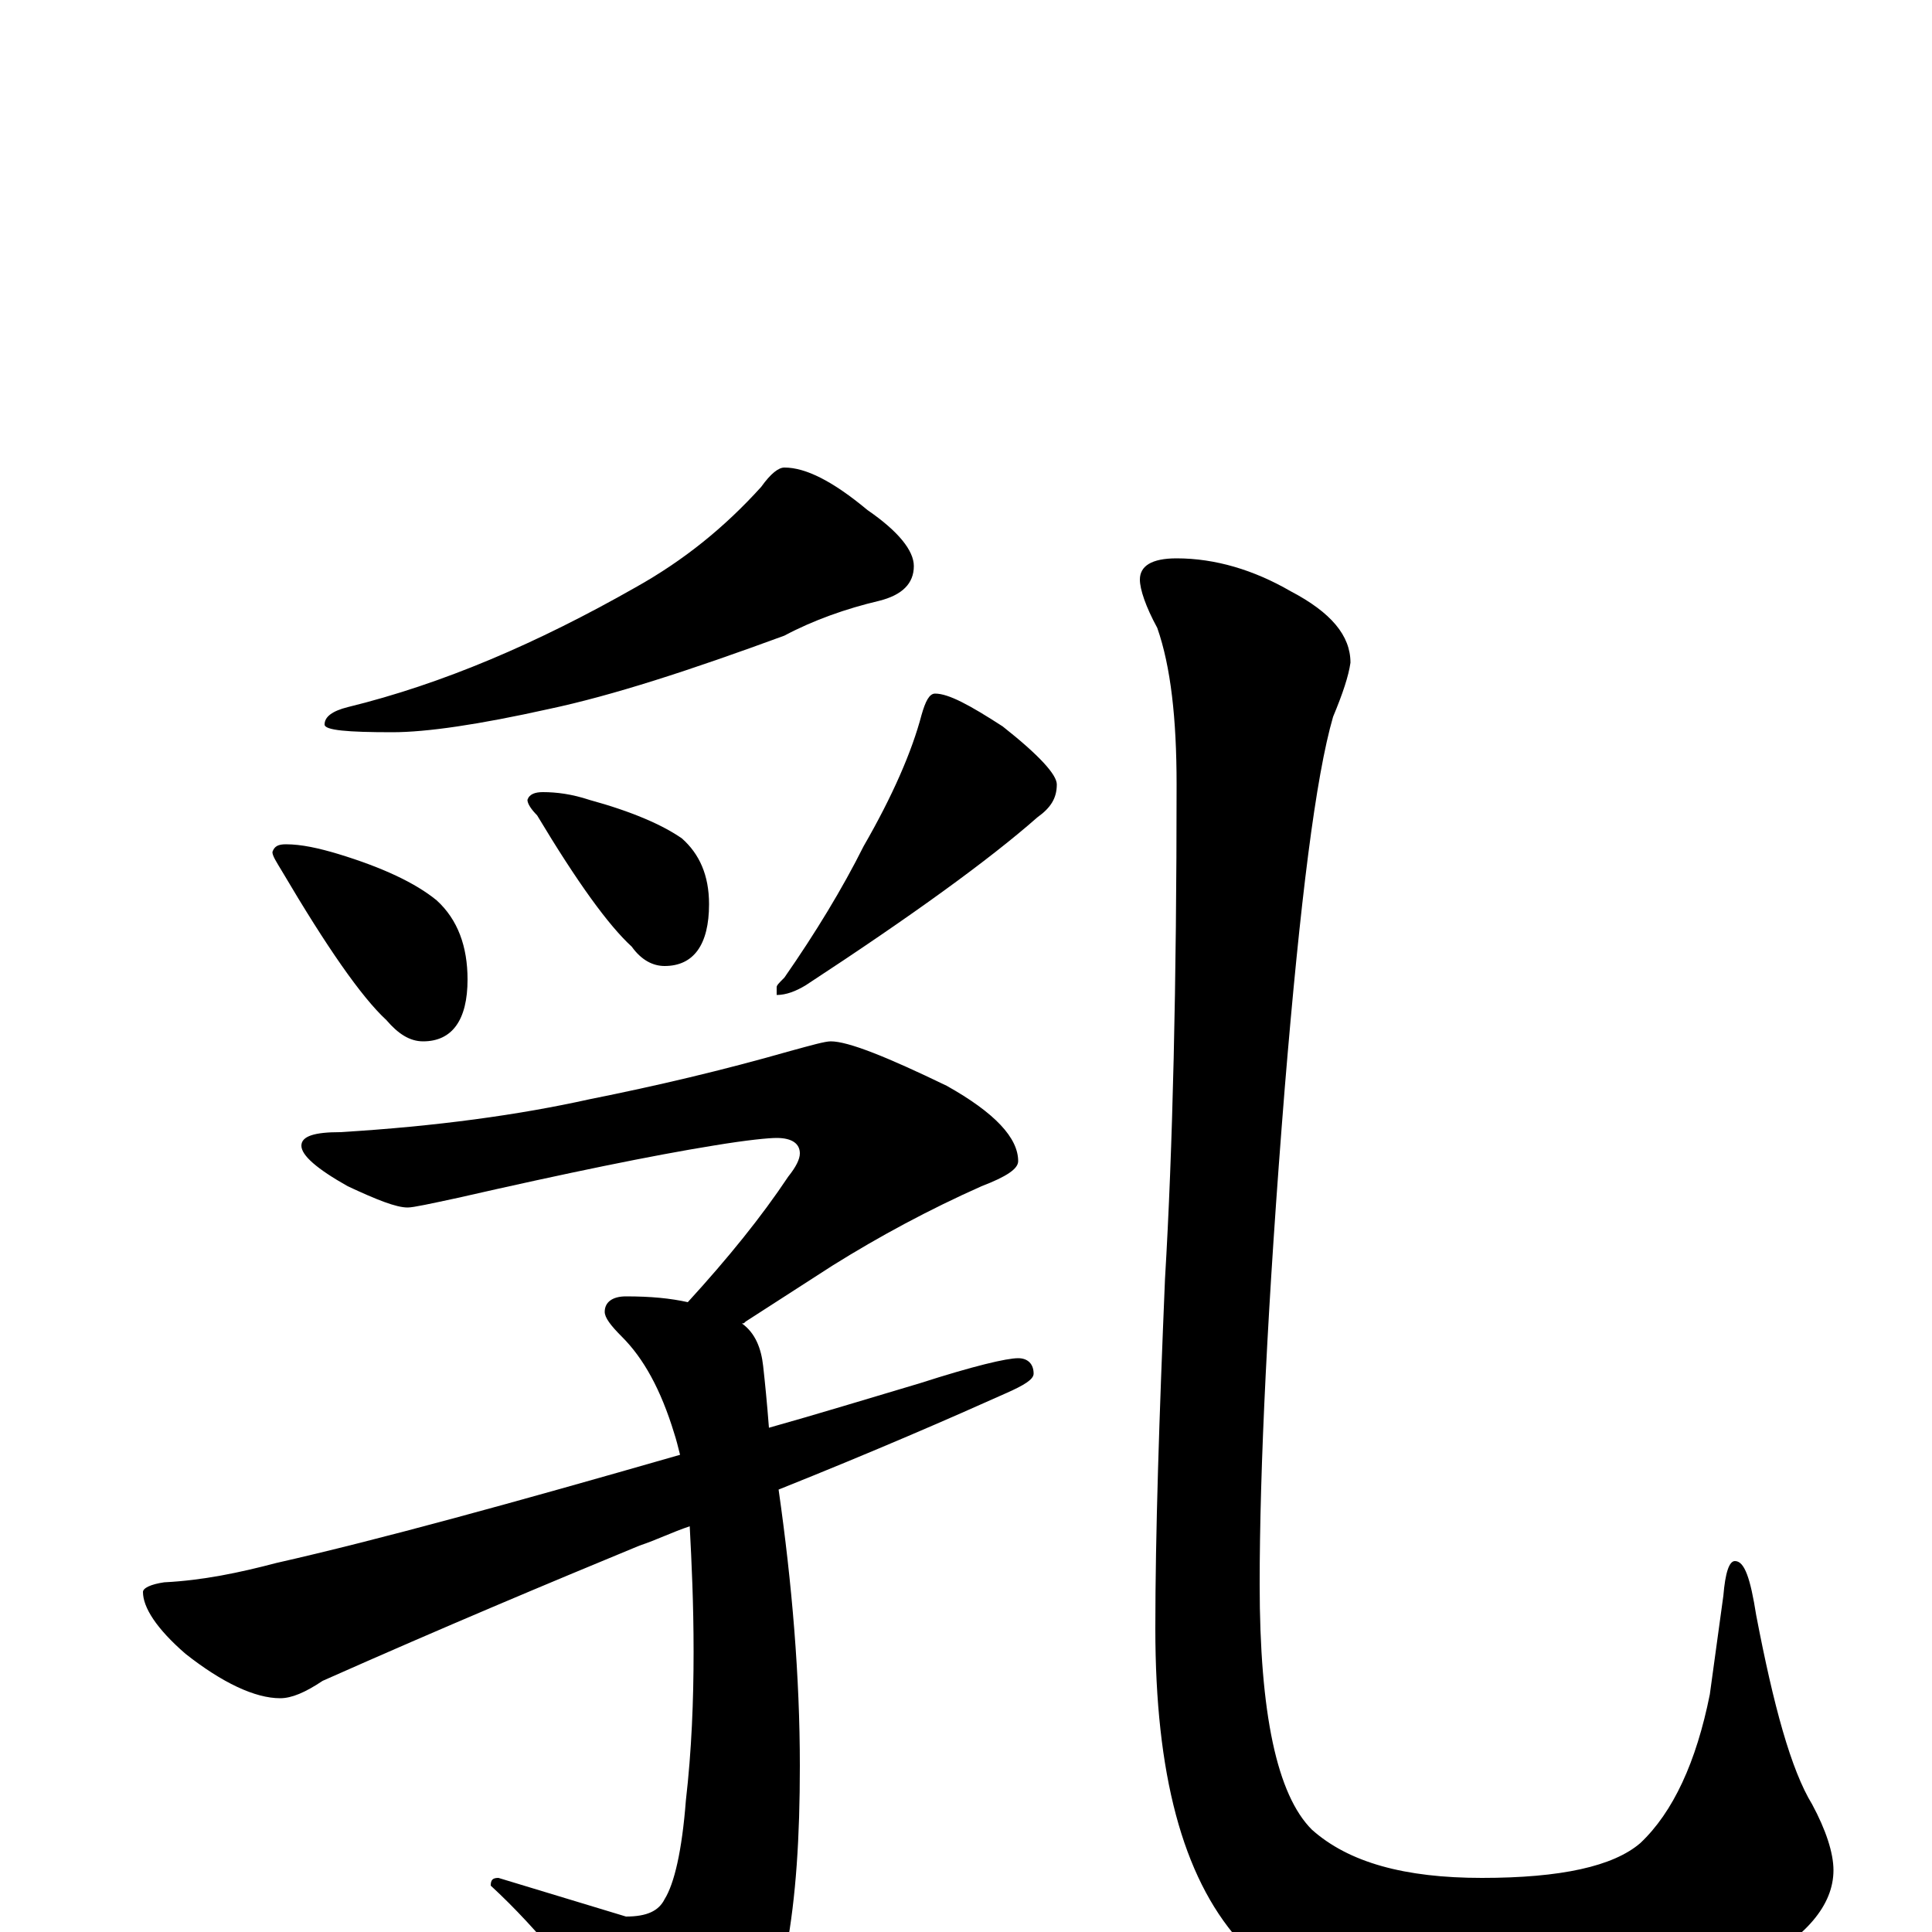 <?xml version="1.0" encoding="utf-8" ?>
<!DOCTYPE svg PUBLIC "-//W3C//DTD SVG 1.1//EN" "http://www.w3.org/Graphics/SVG/1.1/DTD/svg11.dtd">
<svg version="1.1" id="Layer_1" xmlns="http://www.w3.org/2000/svg" xmlns:xlink="http://www.w3.org/1999/xlink" x="0px" y="145px" width="1000px" height="1000px" viewBox="0 0 1000 1000" enable-background="new 0 0 1000 1000" xml:space="preserve">
<g id="Layer_1">
<path id="glyph" transform="matrix(1 0 0 -1 0 1000)" d="M406,758C417,758 431,751 449,736C465,725 473,715 473,707C473,698 467,692 455,689C438,685 421,679 406,671C357,653 317,640 284,633C248,625 221,621 203,621C180,621 168,622 168,625C168,629 172,632 180,634C229,646 278,667 329,696C354,710 375,727 394,748C399,755 403,758 406,758M148,563C156,563 165,561 175,558C198,551 215,543 226,534C237,524 242,510 242,493C242,472 234,461 219,461C212,461 206,465 200,472C187,484 169,510 146,549C143,554 141,557 141,559C142,562 144,563 148,563M281,590C288,590 296,589 305,586C327,580 343,573 353,566C362,558 367,547 367,532C367,511 359,500 344,500C338,500 332,503 327,510C315,521 299,543 278,578C275,581 273,584 273,586C274,589 277,590 281,590M484,641C491,641 502,635 519,624C538,609 547,599 547,594C547,587 544,582 537,577C512,555 472,526 417,490C412,487 407,485 402,485l0,4C402,490 403,491 406,494C422,517 436,540 447,562C462,588 472,611 477,630C479,637 481,641 484,641M430,461C439,461 459,453 490,438C515,424 527,411 527,399C527,395 521,391 508,386C481,374 455,360 431,345l-45,-29C385,315 385,315 384,315C391,310 394,302 395,293C396,284 397,274 398,261C423,268 449,276 476,284C504,293 521,297 527,297C532,297 535,294 535,289C535,286 530,283 521,279C492,266 453,249 403,229C410,180 414,132 414,86C414,49 412,18 407,-9C403,-31 393,-51 378,-69C369,-80 360,-86 352,-86C345,-86 337,-79 327,-65C303,-29 279,1 254,24C254,27 255,28 258,28l66,-20C335,8 341,11 344,17C349,25 353,42 355,68C358,94 359,120 359,145C359,170 358,191 357,210C348,207 340,203 331,200C285,181 230,158 167,130C158,124 151,121 145,121C132,121 115,129 96,144C81,157 74,168 74,176C74,178 78,180 85,181C105,182 124,186 143,191C196,203 265,222 352,247C351,251 350,255 349,258C342,281 333,297 322,308C316,314 313,318 313,321C313,326 317,329 324,329C337,329 347,328 356,326C377,349 394,370 408,391C412,396 414,400 414,403C414,408 410,411 402,411C398,411 387,410 369,407C338,402 294,393 237,380C223,377 214,375 211,375C205,375 195,379 180,386C164,395 156,402 156,407C156,412 163,414 176,414C226,417 269,423 305,431C340,438 374,446 409,456C420,459 427,461 430,461M609,711C629,711 649,705 668,694C689,683 699,671 699,657C698,650 695,641 690,629C681,598 673,534 665,437C656,325 652,239 652,180C652,113 661,71 679,53C698,36 727,28 767,28C808,28 835,34 849,46C866,62 878,88 885,123l7,51C893,186 895,192 898,192C903,192 906,183 909,164C918,117 927,84 938,66C945,53 949,41 949,32C949,14 935,-3 906,-18C874,-37 832,-46 779,-46C714,-46 668,-32 641,-4C612,29 598,82 598,157C598,206 600,266 603,338C607,405 609,491 609,594C609,628 606,655 599,675C593,686 590,695 590,700C590,707 596,711 609,711z"/>
</g>
</svg>
